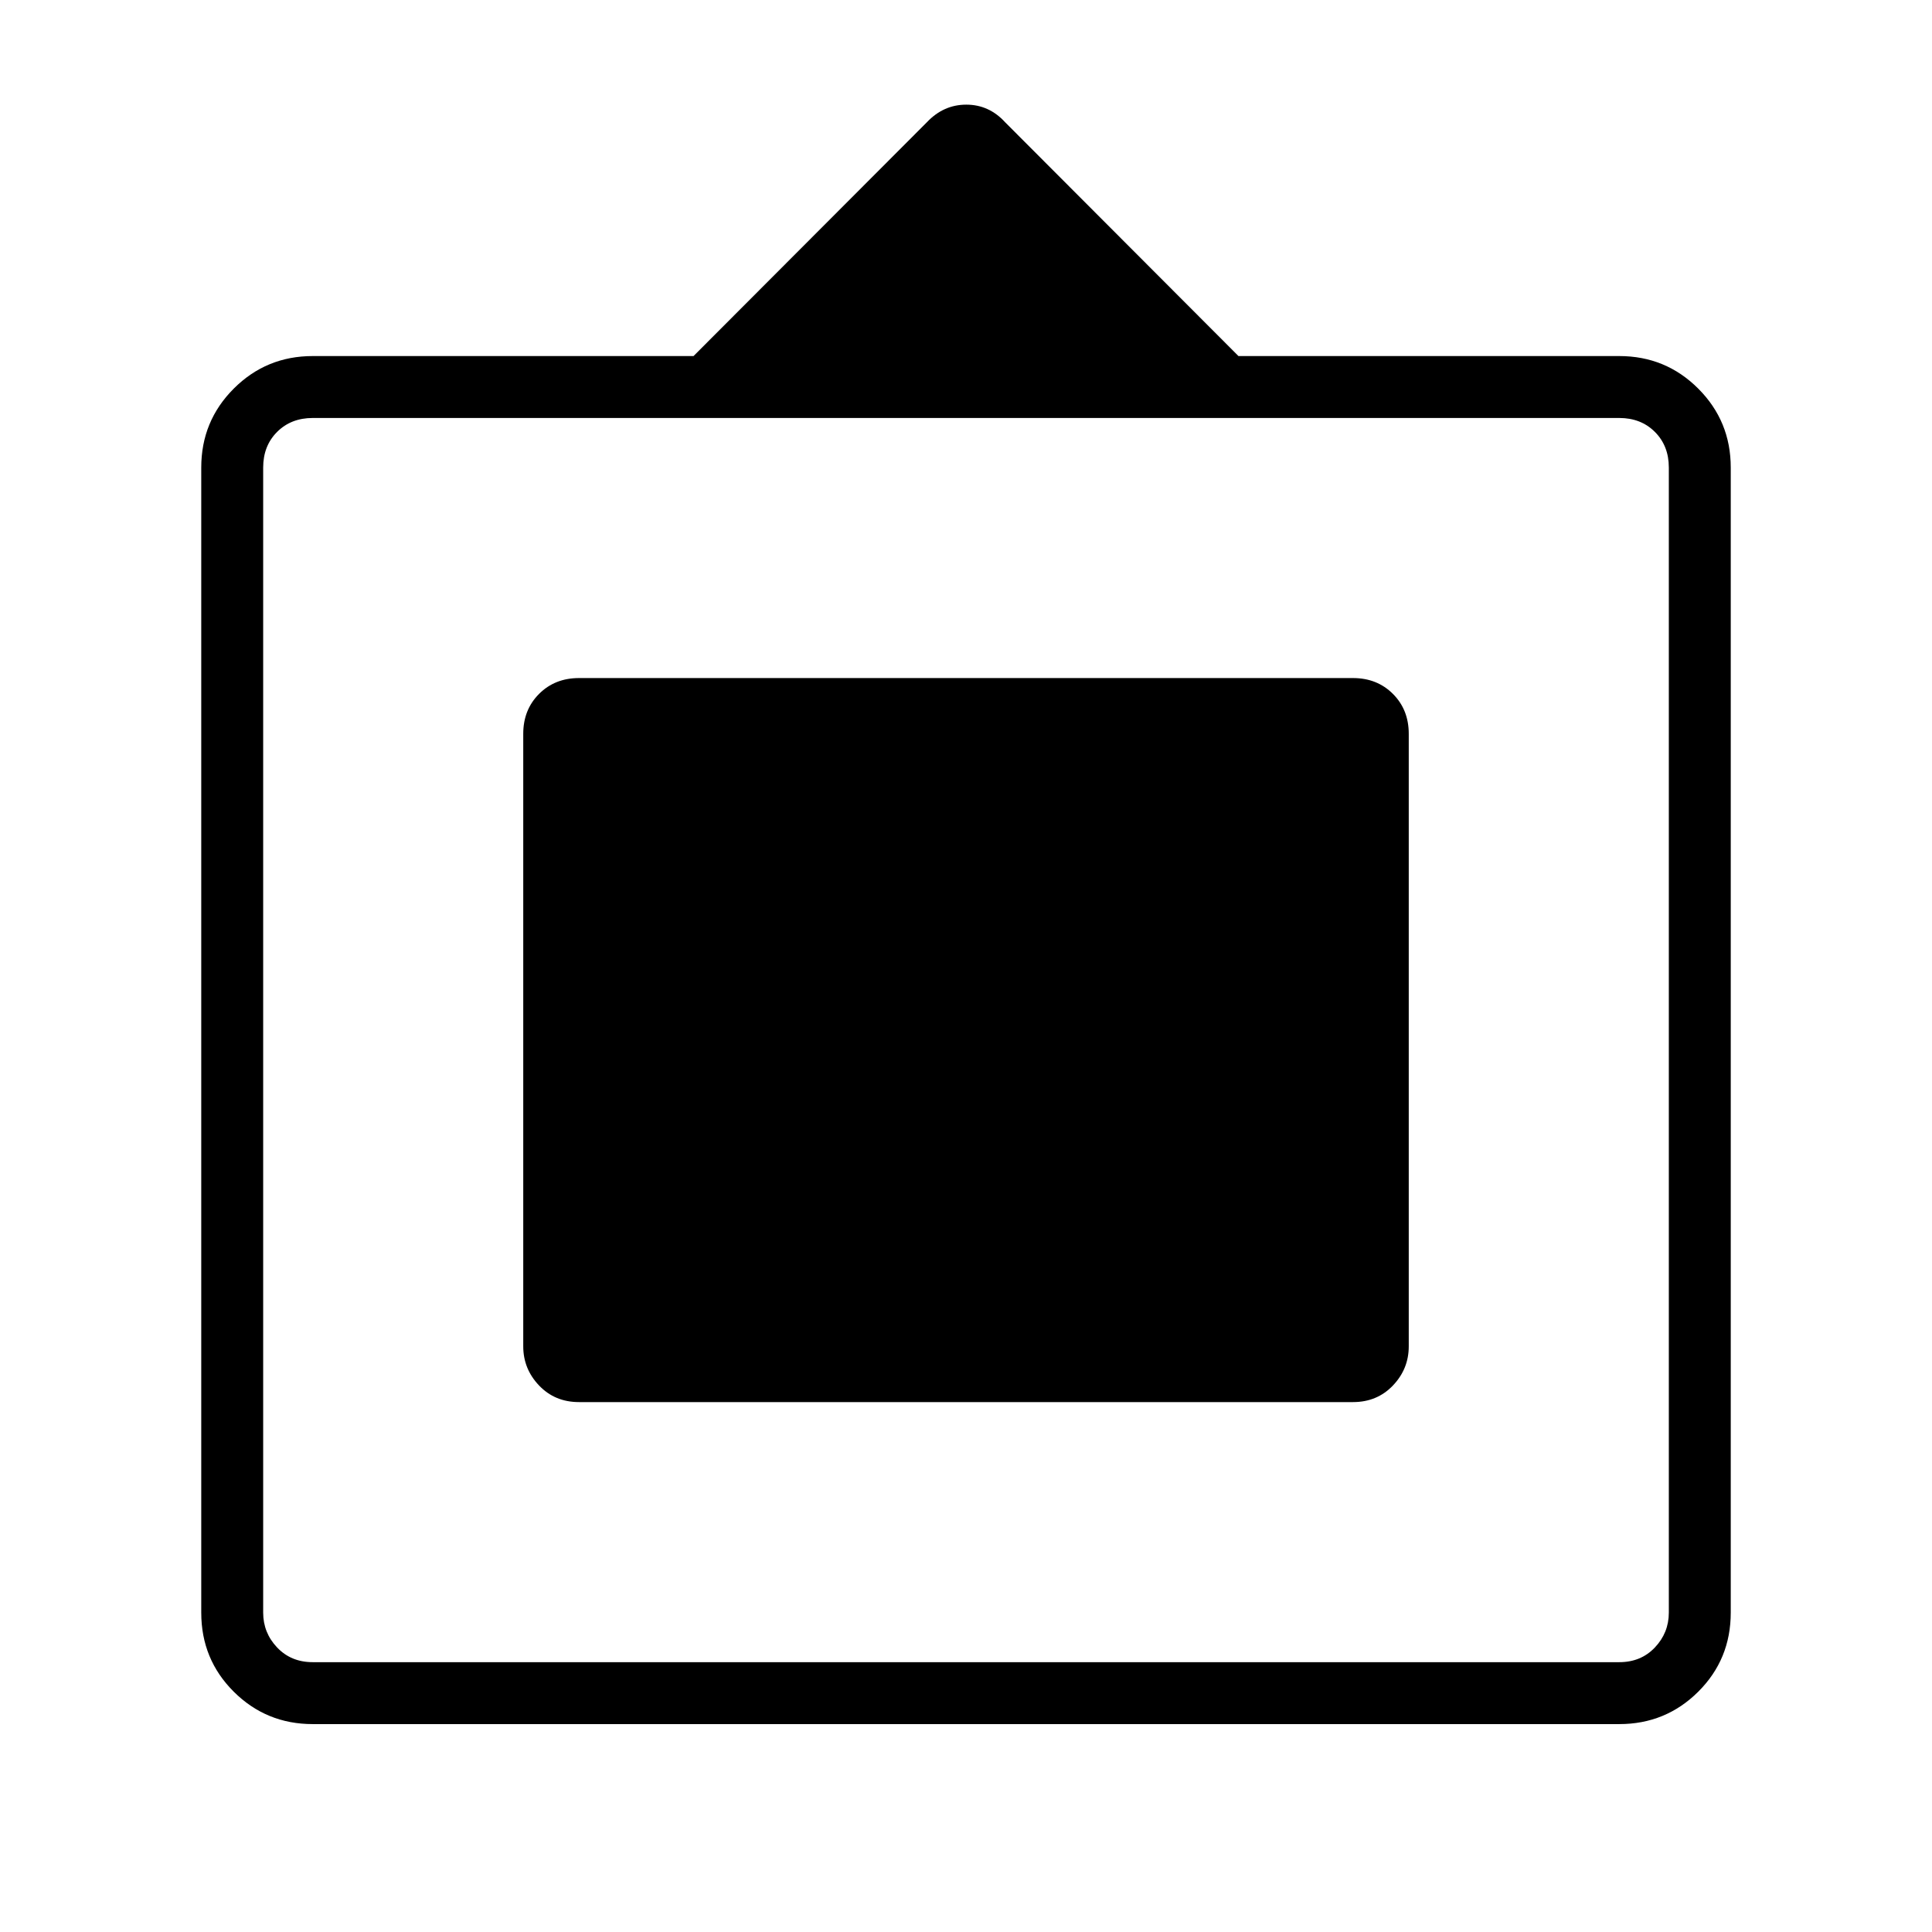 <svg xmlns="http://www.w3.org/2000/svg" width="48" height="48" viewBox="0 96 960 960"><path d="M155.385 952.692q-23.058 0-39.222-16.086Q100 920.519 100 897.308v-569q0-23.058 16.163-39.222 16.164-16.163 39.222-16.163h189.23l115.923-116.154q8.277-8.769 19.6-8.769 11.324 0 19.324 8.769l115.923 116.154h189.23q23.058 0 39.222 16.163Q860 305.25 860 328.308v569q0 23.211-16.163 39.298-16.164 16.086-39.222 16.086h-649.23Zm0-30.769h649.23q10.77 0 17.693-7.308 6.923-7.307 6.923-17.307v-569q0-10.77-6.923-17.693-6.923-6.923-17.693-6.923h-649.23q-10.77 0-17.693 6.923-6.923 6.923-6.923 17.693v569q0 10 6.923 17.307 6.923 7.308 17.693 7.308Zm132.307-129.231q-11.961 0-19.827-8.24Q260 776.212 260 765V460.615q0-11.961 7.865-19.827 7.866-7.865 19.827-7.865h384.616q11.961 0 19.827 7.865Q700 448.654 700 460.615V765q0 11.212-7.865 19.452-7.866 8.24-19.827 8.24H287.692Z"/></svg>